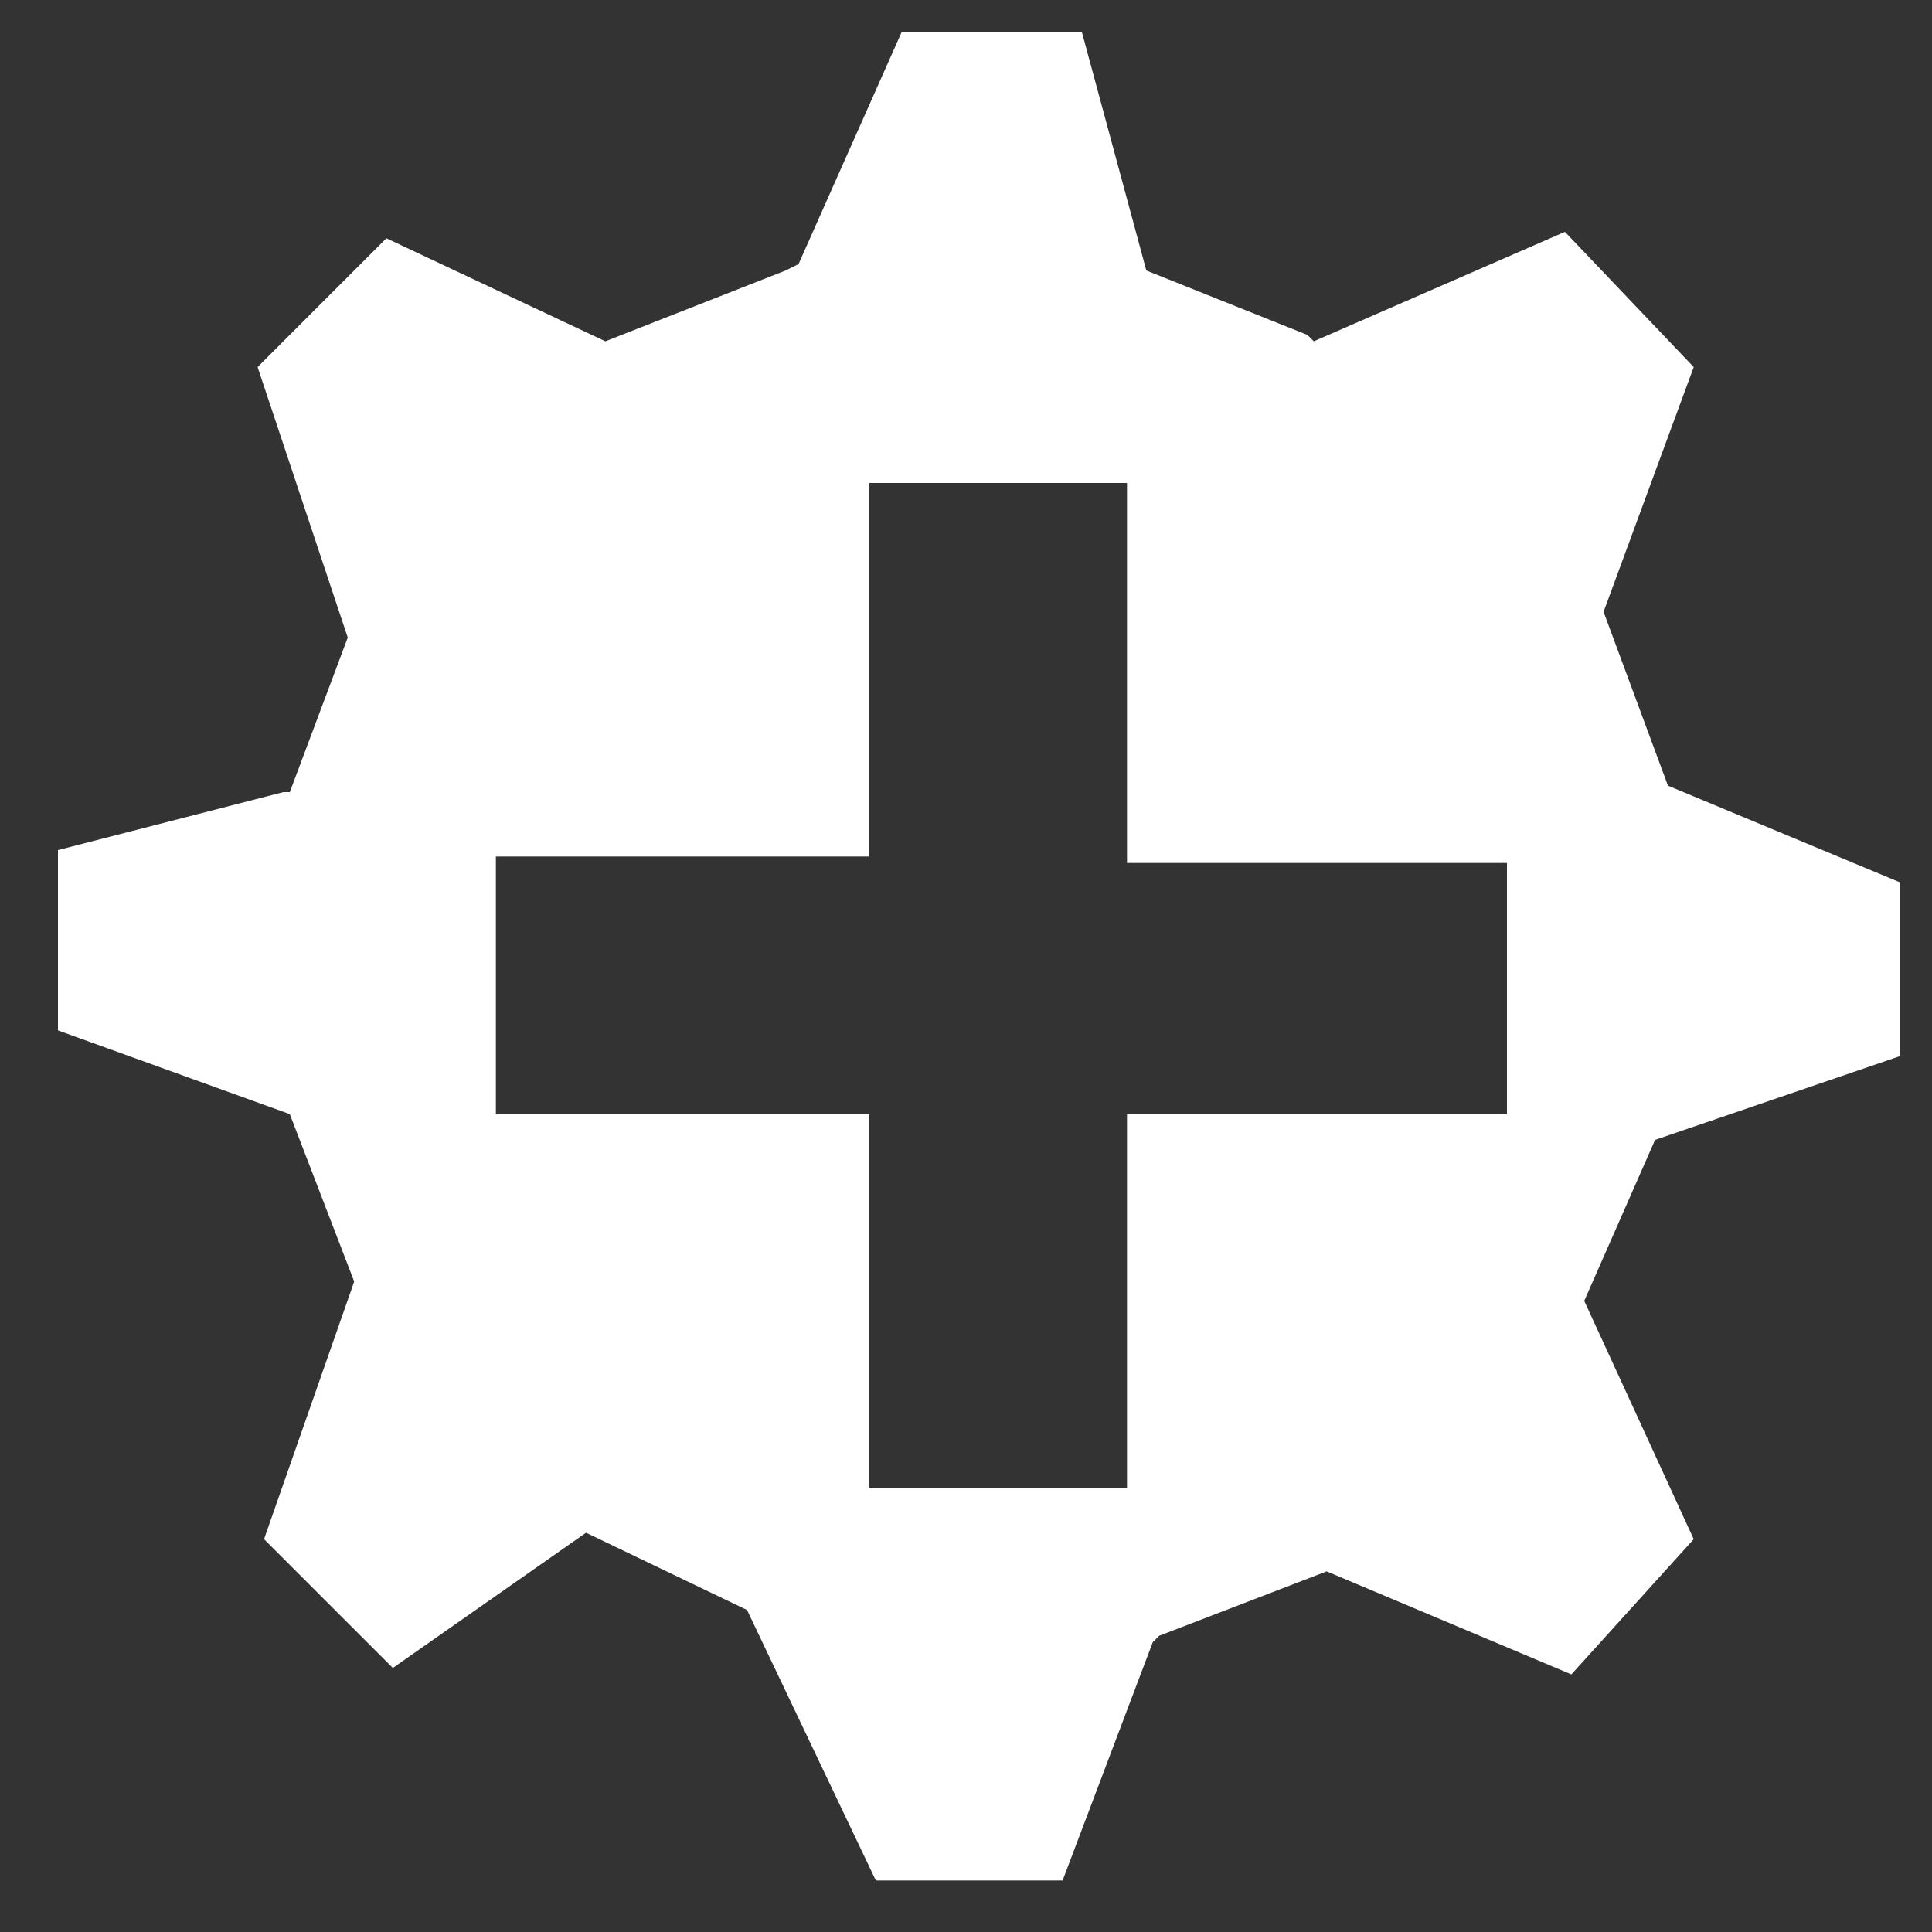 <?xml version="1.0" encoding="utf-8"?>
<!-- Generator: Adobe Illustrator 13.0.0, SVG Export Plug-In  -->
<!DOCTYPE svg PUBLIC "-//W3C//DTD SVG 1.1 Tiny//EN" "http://www.w3.org/Graphics/SVG/1.1/DTD/svg11-tiny.dtd">
<svg version="1.1" baseProfile="tiny"
	 xmlns="http://www.w3.org/2000/svg" xmlns:xlink="http://www.w3.org/1999/xlink" xmlns:a="http://ns.adobe.com/AdobeSVGViewerExtensions/3.0/"
	 x="0px" y="0px" width="30px" height="30px" viewBox="-0.9 -0.5 30 30" xml:space="preserve">
<rect x="-0.9" y="-0.5" width="30" height="30" fill="#333333" stroke="none"/>
<defs>
</defs>
<path fill="#FFFFFF" d="M28.6,15.9l0-2.7l-3.6-1.5l-1-2.7l1.4-3.8l-2-2.1l-3.9,1.7l-0.1-0.1l-2.5-1L15.9,0l-2.8,0l-1.6,3.6l-0.2,0.1
	L8.5,4.8L5.1,3.2l-2,2l1.4,4.2l-0.9,2.4l-0.1,0L0,12.7l0,2.8l3.6,1.3l1,2.6l-1.4,4l2,2l3-2.1l2.5,1.2l2,4.2l2.9,0L17,25l0.1-0.1
	l2.6-1l3.8,1.6l1.9-2.1l-1.7-3.7l1.1-2.5L28.6,15.9z M22.5,16.8h-5.9v5.8h-4v-5.8H6.8v-4h5.8V7h4v5.9h5.9V16.8z"/>
</svg>
